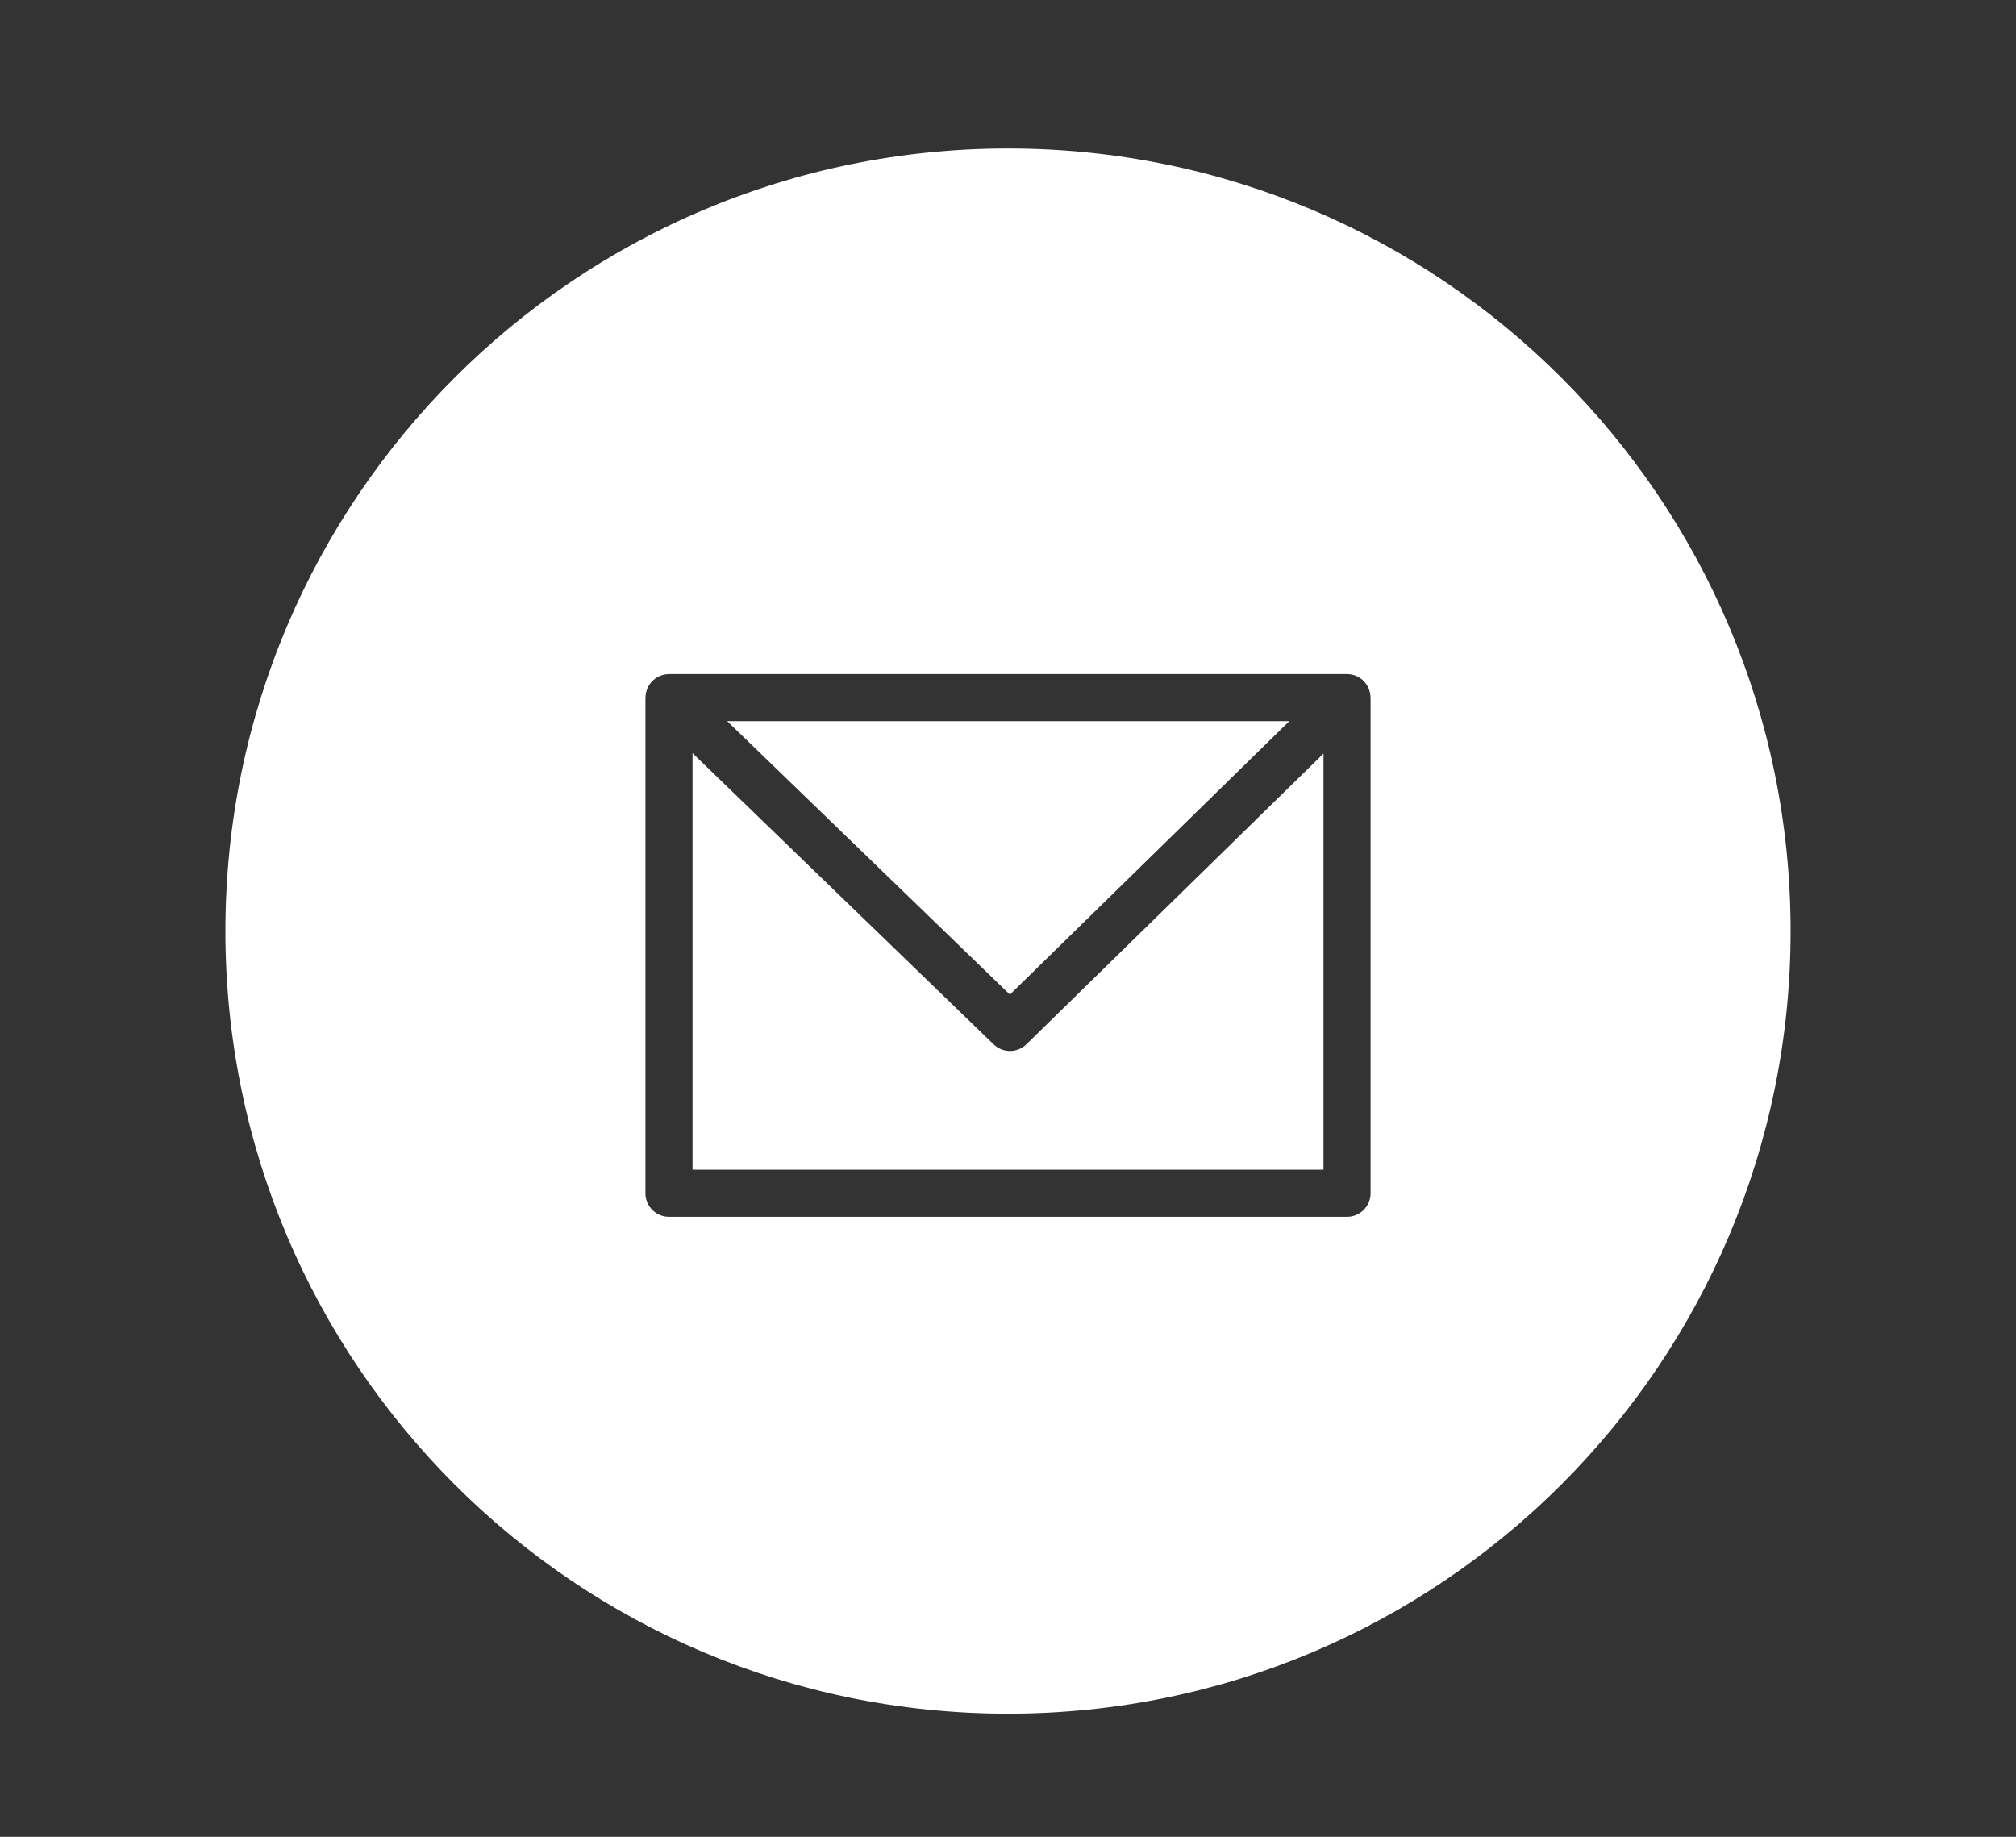 <?xml version="1.0" encoding="utf-8"?>
<!-- Generator: Adobe Illustrator 16.0.0, SVG Export Plug-In . SVG Version: 6.00 Build 0)  -->
<!DOCTYPE svg PUBLIC "-//W3C//DTD SVG 1.1//EN" "http://www.w3.org/Graphics/SVG/1.1/DTD/svg11.dtd">
<svg version="1.1" xmlns="http://www.w3.org/2000/svg" xmlns:xlink="http://www.w3.org/1999/xlink" x="0px" y="0px"
	 width="428.132px" height="390.082px" viewBox="0 0 428.132 390.082" enable-background="new 0 0 428.132 390.082"
	 xml:space="preserve">
<rect x="0" y="0" width="428.132" height="390.082" fill="#333333" stroke="none"/>
<g id="Layer_1">
</g>
<g id="Layer_5">
</g>
<g id="Layer_3">
	<g>
		<g>
			<path fill="#FFFFFF" d="M217.986,221.768c-0.971,0.951-2.234,1.427-3.497,1.427c-1.253,0-2.507-0.469-3.476-1.406l-63.943-61.847
				v88.472h133.993v-88.375L217.986,221.768z"/>
		</g>
		<g>
			<g>
				<path fill="#FFFFFF" d="M214.066,31.533c-91.788,0-166.197,74.409-166.197,166.197c0,91.789,74.409,166.197,166.197,166.197
					c91.789,0,166.197-74.408,166.197-166.197C380.264,105.942,305.855,31.533,214.066,31.533z M291.062,253.413
					c0,2.762-2.239,5-5,5H142.07c-2.761,0-5-2.238-5-5V148.149c0-0.116,0.026-0.226,0.034-0.339c0.014-0.201,0.023-0.401,0.061-0.6
					c0.03-0.156,0.082-0.302,0.125-0.453c0.047-0.161,0.086-0.323,0.15-0.48c0.064-0.16,0.15-0.306,0.23-0.456
					c0.072-0.137,0.135-0.276,0.221-0.407c0.111-0.17,0.244-0.32,0.375-0.475c0.074-0.088,0.13-0.184,0.21-0.267
					c0.01-0.01,0.022-0.017,0.032-0.026c0.159-0.162,0.34-0.301,0.521-0.44c0.081-0.062,0.153-0.139,0.237-0.195
					c0.159-0.108,0.336-0.188,0.508-0.278c0.116-0.061,0.226-0.137,0.346-0.188c0.086-0.036,0.181-0.053,0.269-0.085
					c0.217-0.077,0.434-0.157,0.659-0.204c0.087-0.018,0.18-0.017,0.269-0.03c0.238-0.036,0.476-0.07,0.716-0.072
					c0.013,0,0.025-0.004,0.039-0.004h143.993c0.009,0,0.017,0.003,0.025,0.003c0.312,0.001,0.624,0.033,0.932,0.094
					c0.048,0.01,0.094,0.022,0.142,0.033c0.286,0.064,0.568,0.146,0.841,0.261c0.232,0.099,0.448,0.227,0.661,0.357
					c0.087,0.054,0.176,0.101,0.26,0.159c0.248,0.174,0.481,0.365,0.694,0.58c0.006,0.006,0.013,0.01,0.019,0.016
					c0.07,0.071,0.118,0.154,0.183,0.229c0.146,0.168,0.293,0.334,0.416,0.521c0.084,0.127,0.145,0.264,0.216,0.396
					c0.083,0.153,0.172,0.302,0.238,0.465c0.064,0.158,0.103,0.321,0.15,0.483c0.044,0.149,0.098,0.295,0.128,0.45
					c0.041,0.211,0.051,0.425,0.064,0.639c0.006,0.105,0.031,0.206,0.031,0.313V253.413z"/>
			</g>
		</g>
		<g>
			<polygon fill="#FFFFFF" points="273.805,153.149 154.431,153.149 214.469,211.219 			"/>
		</g>
	</g>
</g>
<g id="Layer_4">
</g>
<g id="Layer_2">
</g>
</svg>
